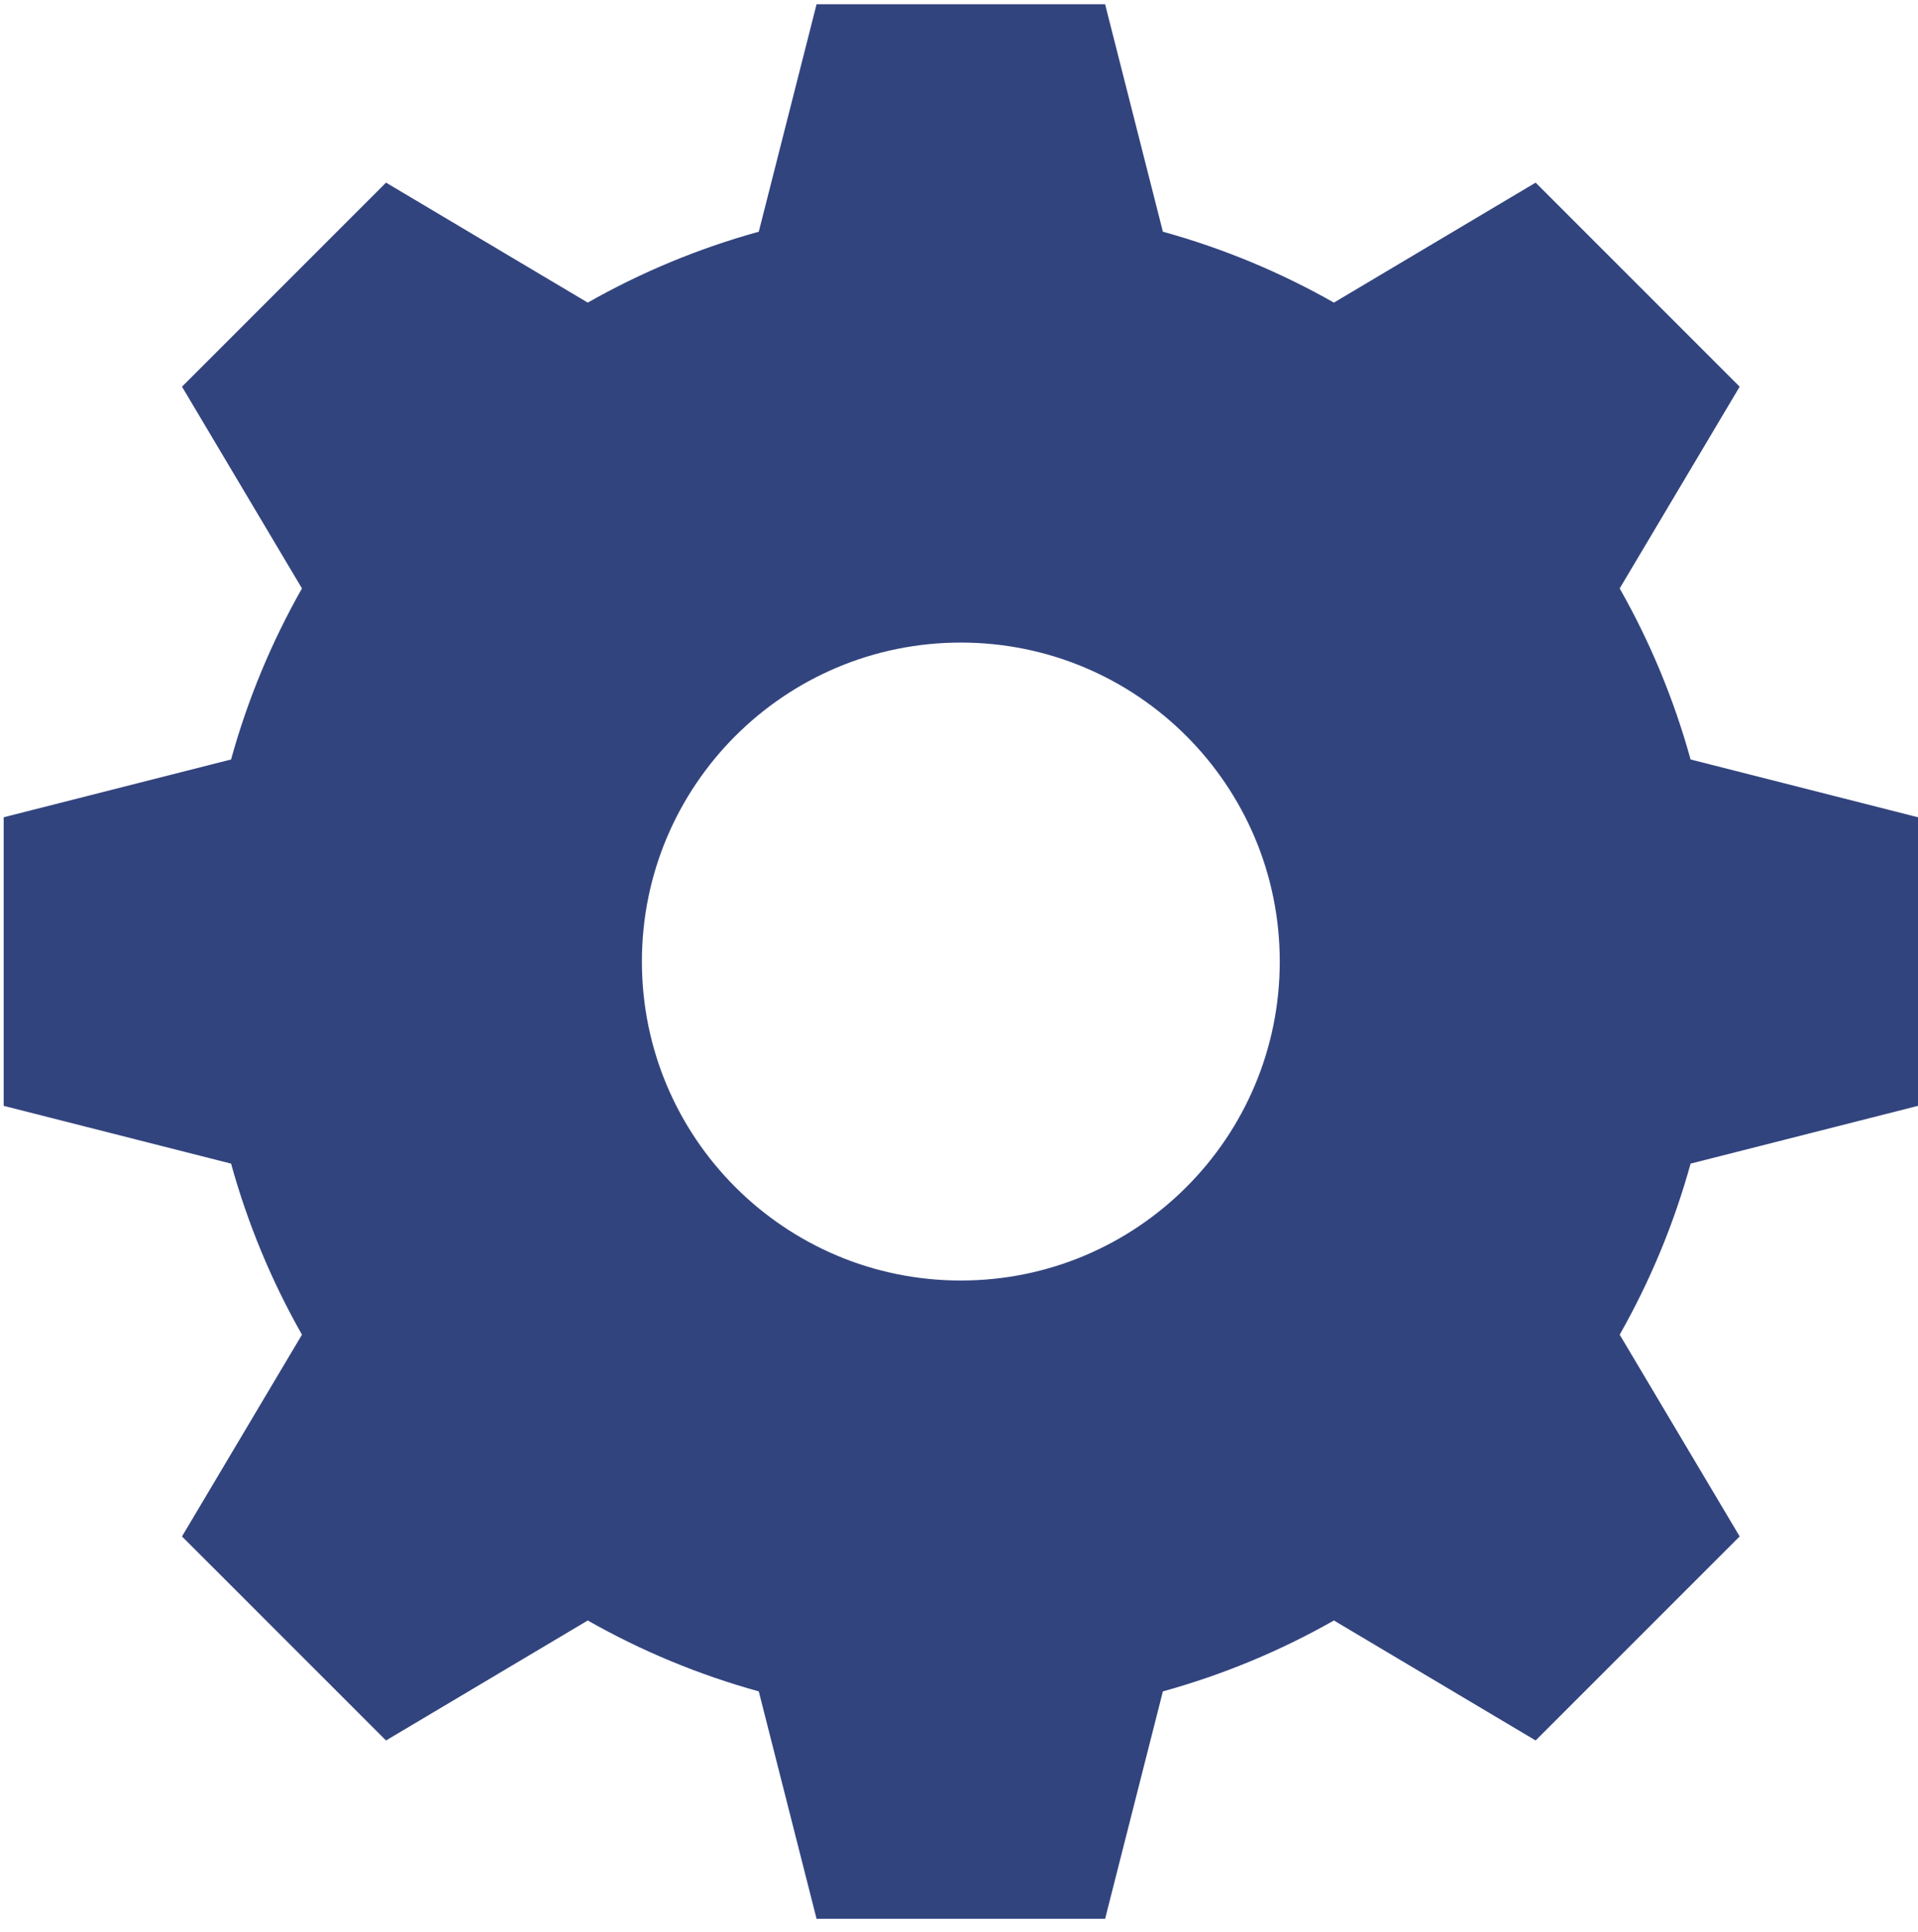 <svg width="137" height="138" viewBox="0 0 137 138" fill="none" xmlns="http://www.w3.org/2000/svg">
<path fill-rule="evenodd" clip-rule="evenodd" d="M68.631 91.457C56.049 91.457 45.85 81.257 45.85 68.675C45.85 56.094 56.049 45.894 68.631 45.894C81.212 45.894 91.412 56.094 91.412 68.675C91.412 81.257 81.212 91.457 68.631 91.457ZM137 78.981V58.37L120.756 54.243C119.565 49.93 117.853 45.834 115.692 42.026L124.262 27.617L109.688 13.044L95.28 21.613C91.472 19.452 87.376 17.741 83.063 16.549L78.936 0.305H58.326L54.198 16.549C49.886 17.741 45.789 19.452 41.981 21.613L27.573 13.044L13 27.617L21.569 42.026C19.408 45.834 17.697 49.93 16.505 54.243L0.262 58.37V78.981L16.505 83.108C17.697 87.421 19.408 91.517 21.569 95.325L13 109.734L27.573 124.307L41.981 115.738C45.789 117.899 49.886 119.61 54.198 120.802L58.326 137.045H78.936L83.063 120.802C87.376 119.61 91.472 117.899 95.28 115.738L109.688 124.307L124.262 109.734L115.692 95.325C117.853 91.517 119.565 87.421 120.756 83.108L137 78.981Z" fill="#32447E"/>
</svg>
